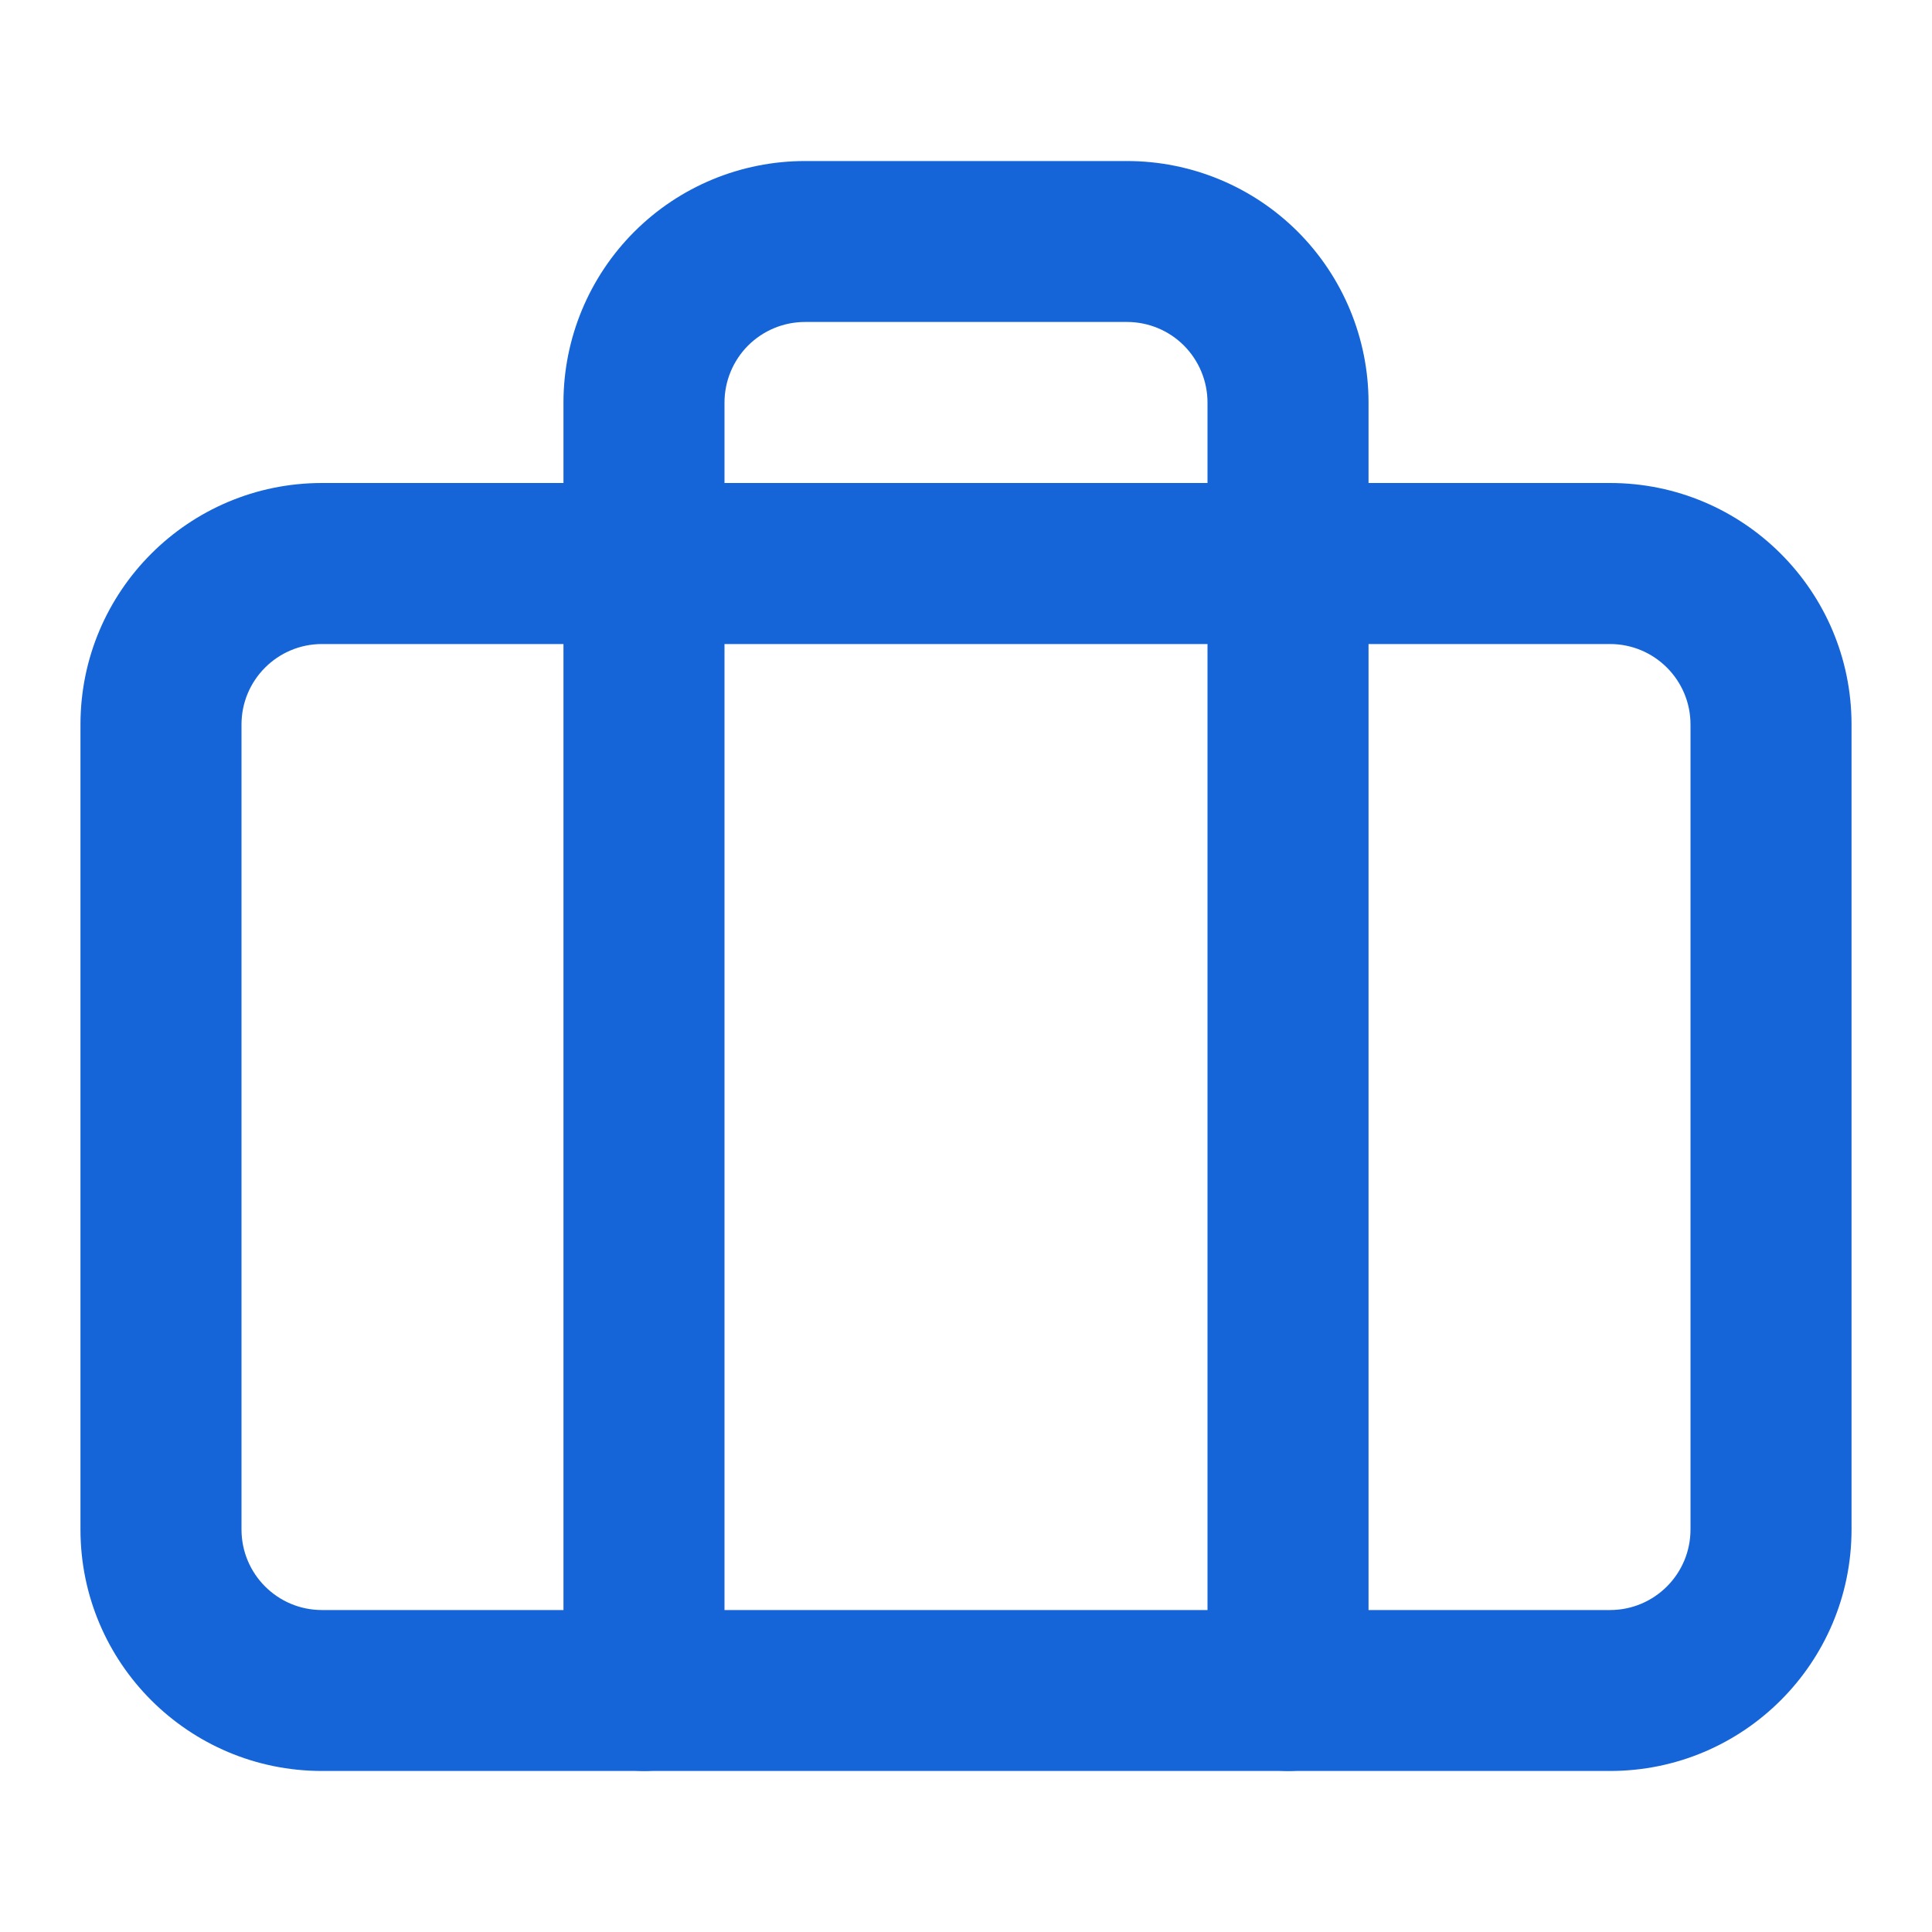 <svg width="20" height="20" viewBox="0 0 20 20" fill="none" xmlns="http://www.w3.org/2000/svg">
<path fill-rule="evenodd" clip-rule="evenodd" d="M3.333 6.667C2.873 6.667 2.5 7.04 2.5 7.5V15.833C2.5 16.294 2.873 16.667 3.333 16.667H16.667C17.127 16.667 17.5 16.294 17.5 15.833V7.5C17.5 7.04 17.127 6.667 16.667 6.667H3.333ZM0.833 7.5C0.833 6.119 1.953 5 3.333 5H16.667C18.047 5 19.167 6.119 19.167 7.5V15.833C19.167 17.214 18.047 18.333 16.667 18.333H3.333C1.953 18.333 0.833 17.214 0.833 15.833V7.5Z" fill="#1565D8"/>
<path fill-rule="evenodd" clip-rule="evenodd" d="M6.566 2.399C7.035 1.93 7.67 1.667 8.334 1.667H11.667C12.33 1.667 12.966 1.93 13.435 2.399C13.903 2.868 14.167 3.504 14.167 4.167V17.5C14.167 17.96 13.794 18.333 13.334 18.333C12.873 18.333 12.5 17.96 12.5 17.5V4.167C12.5 3.946 12.412 3.734 12.256 3.577C12.1 3.421 11.888 3.333 11.667 3.333H8.334C8.112 3.333 7.901 3.421 7.744 3.577C7.588 3.734 7.5 3.946 7.5 4.167V17.5C7.5 17.96 7.127 18.333 6.667 18.333C6.207 18.333 5.833 17.96 5.833 17.5V4.167C5.833 3.504 6.097 2.868 6.566 2.399Z" fill="#1565D8"/>
</svg>
